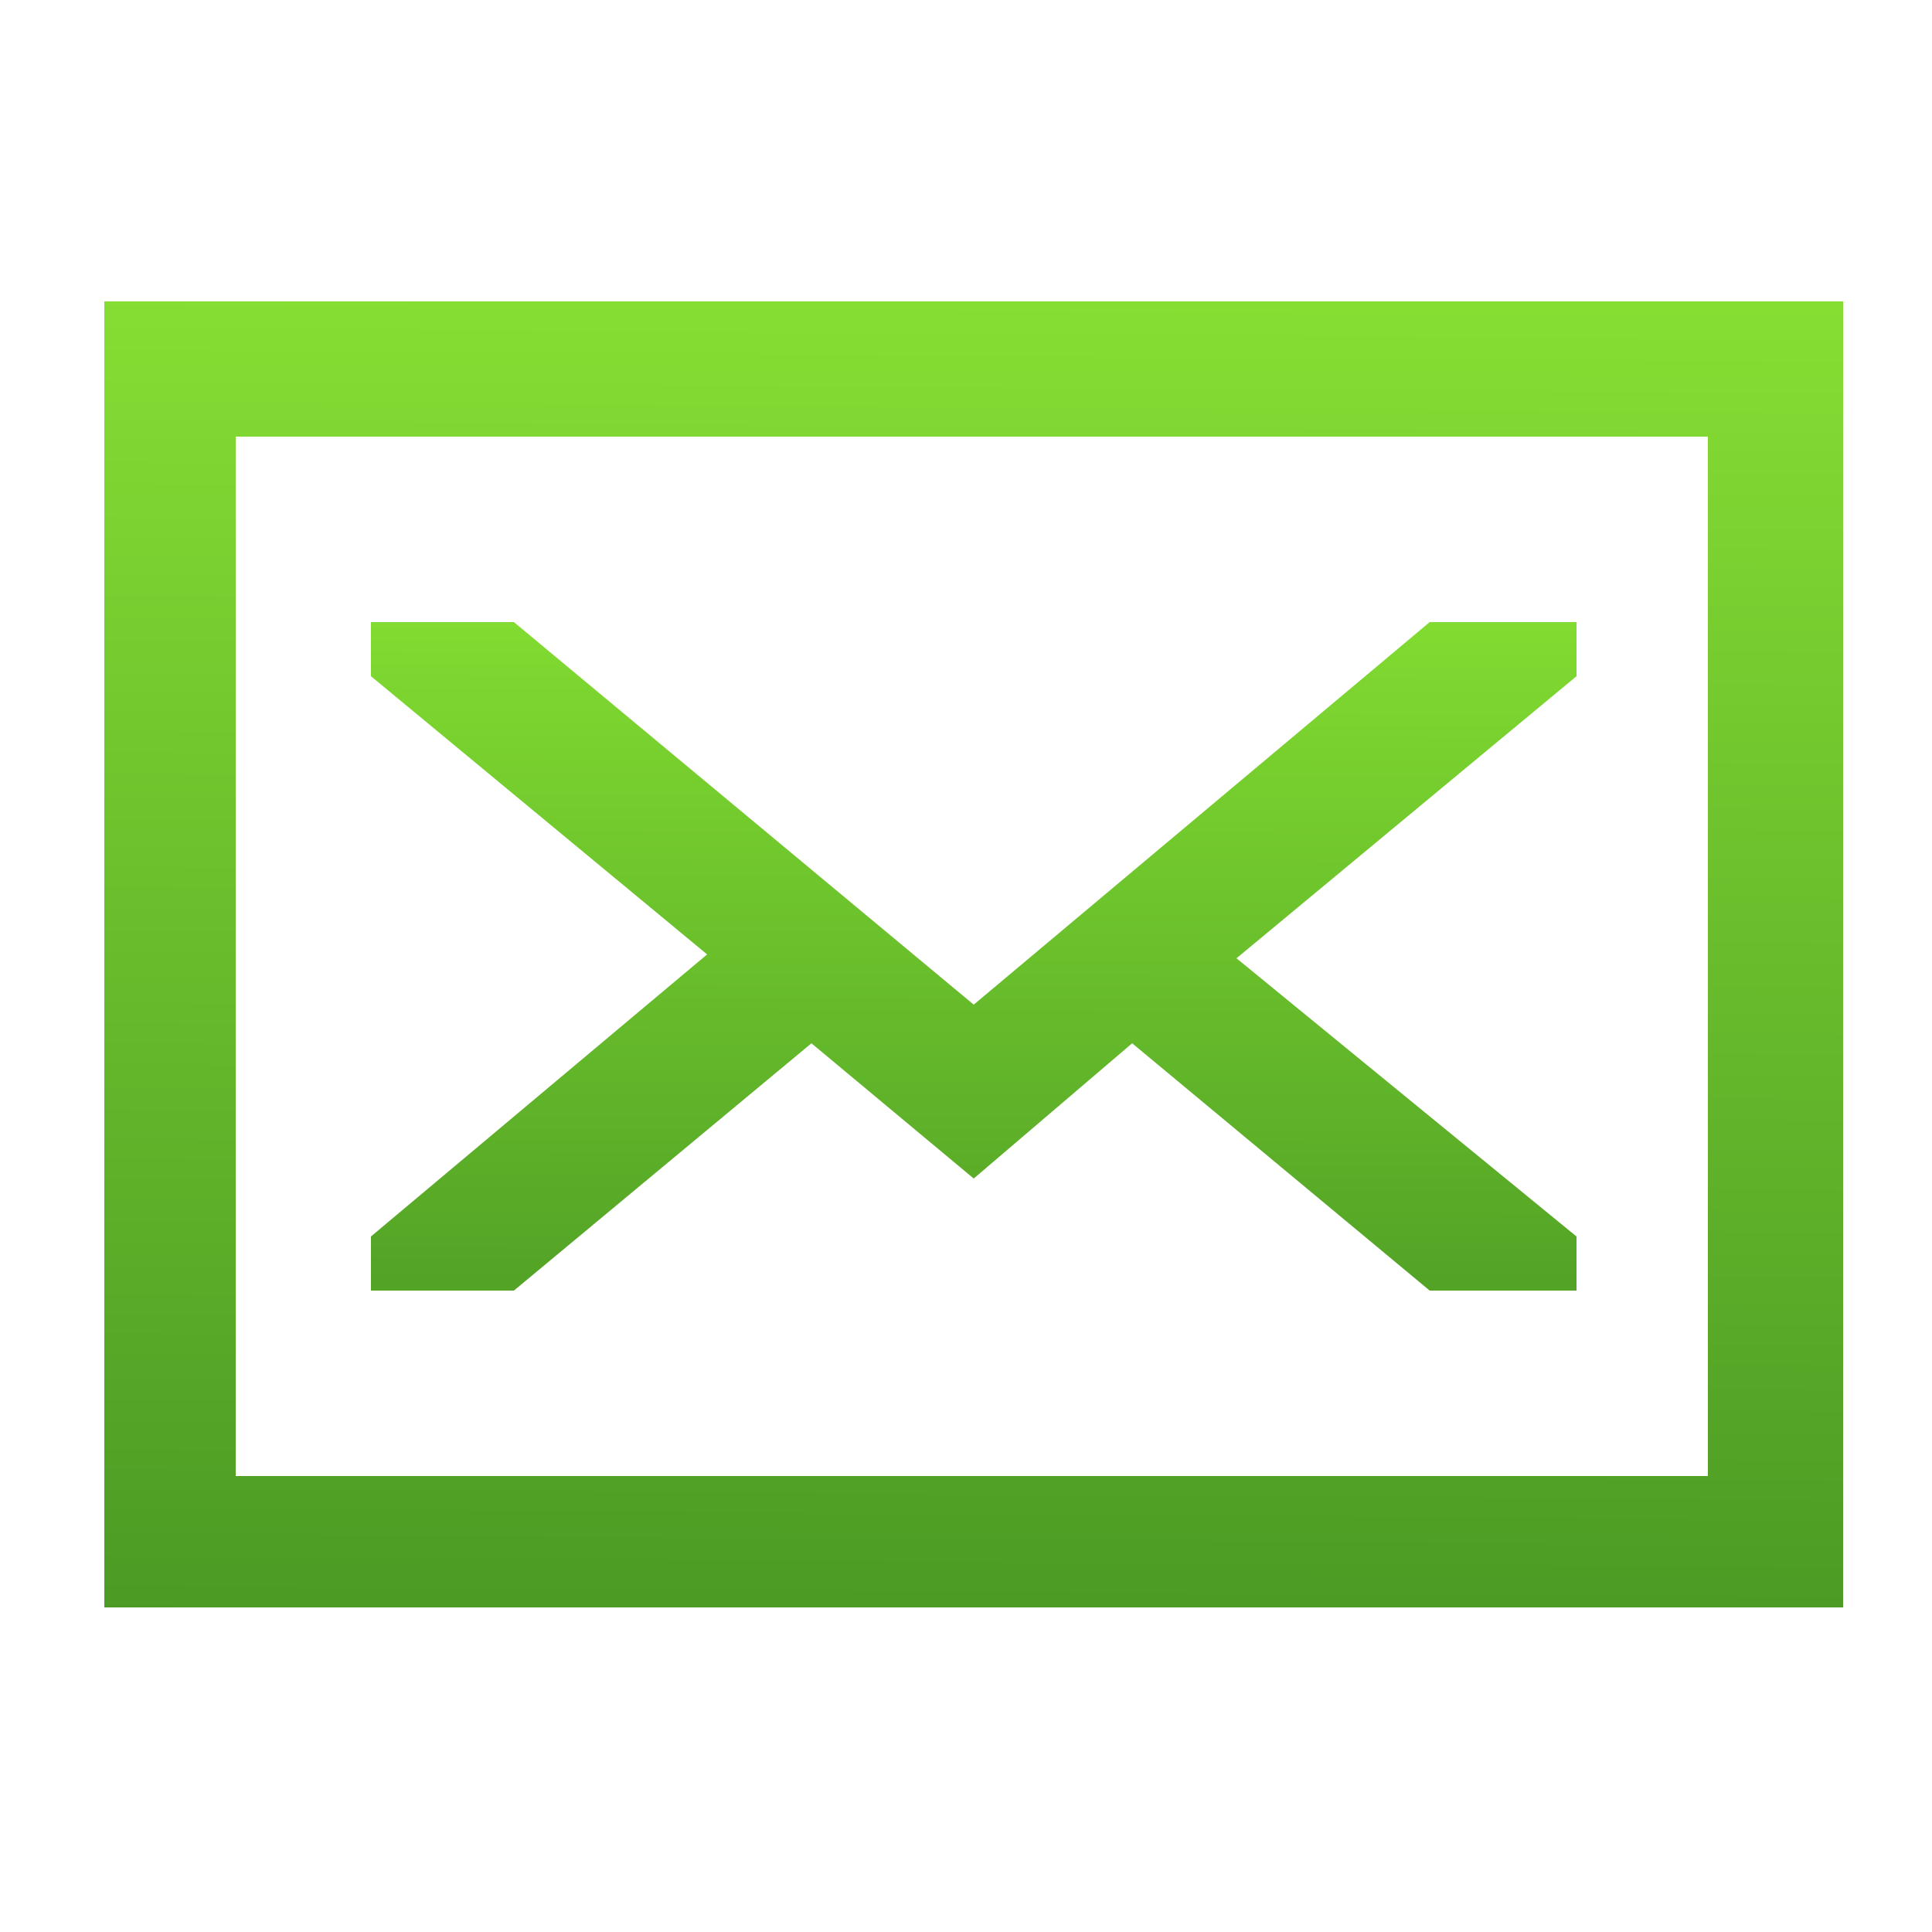 <?xml version="1.0" encoding="utf-8"?>
<!-- Generator: Adobe Illustrator 28.2.0, SVG Export Plug-In . SVG Version: 6.00 Build 0)  -->
<svg version="1.1" id="Envelope" xmlns="http://www.w3.org/2000/svg" xmlns:xlink="http://www.w3.org/1999/xlink" x="0px" y="0px"
	 viewBox="0 0 50 50" style="enable-background:new 0 0 50 50;" xml:space="preserve">
<style type="text/css">
	.st0{fill:url(#_x3C_Fold_x3E__00000168809753745534905500000006911519799345029293_);}
	.st1{fill:url(#_x3C_Border_x3E__00000072994609171828410440000008682052711876826814_);}
</style>
<g id="_x3C_Envelope_x3E_">
	
		<linearGradient id="_x3C_Fold_x3E__00000054266713683636897900000014017106135548610234_" gradientUnits="userSpaceOnUse" x1="25.171" y1="36.459" x2="25.231" y2="11.985">
		<stop  offset="0" style="stop-color:#4A9924"/>
		<stop  offset="0.994" style="stop-color:#8CE833"/>
	</linearGradient>
	<polygon id="_x3C_Fold_x3E_" style="fill:url(#_x3C_Fold_x3E__00000054266713683636897900000014017106135548610234_);" points="
		21,27 25.2,30.5 29.3,27 37,33.4 40.8,33.4 40.8,32 32,24.8 40.8,17.5 40.8,16.1 37,16.1 25.2,26 13.3,16.1 9.6,16.1 9.6,17.5 
		18.3,24.7 9.6,32 9.6,33.4 13.3,33.4 	"/>
	
		<linearGradient id="_x3C_Border_x3E__00000039846864325384931180000001488608237841093511_" gradientUnits="userSpaceOnUse" x1="25.076" y1="42.452" x2="25.318" y2="7.761">
		<stop  offset="0" style="stop-color:#4A9924"/>
		<stop  offset="1" style="stop-color:#86DE33"/>
	</linearGradient>
	<path id="_x3C_Border_x3E_" style="fill:url(#_x3C_Border_x3E__00000039846864325384931180000001488608237841093511_);" d="
		M2.7,7.8v33.8h45V7.8H2.7z M44.2,38.2H6.1V11.3h38.1C44.2,11.3,44.2,38.2,44.2,38.2z"/>
</g>
</svg>

